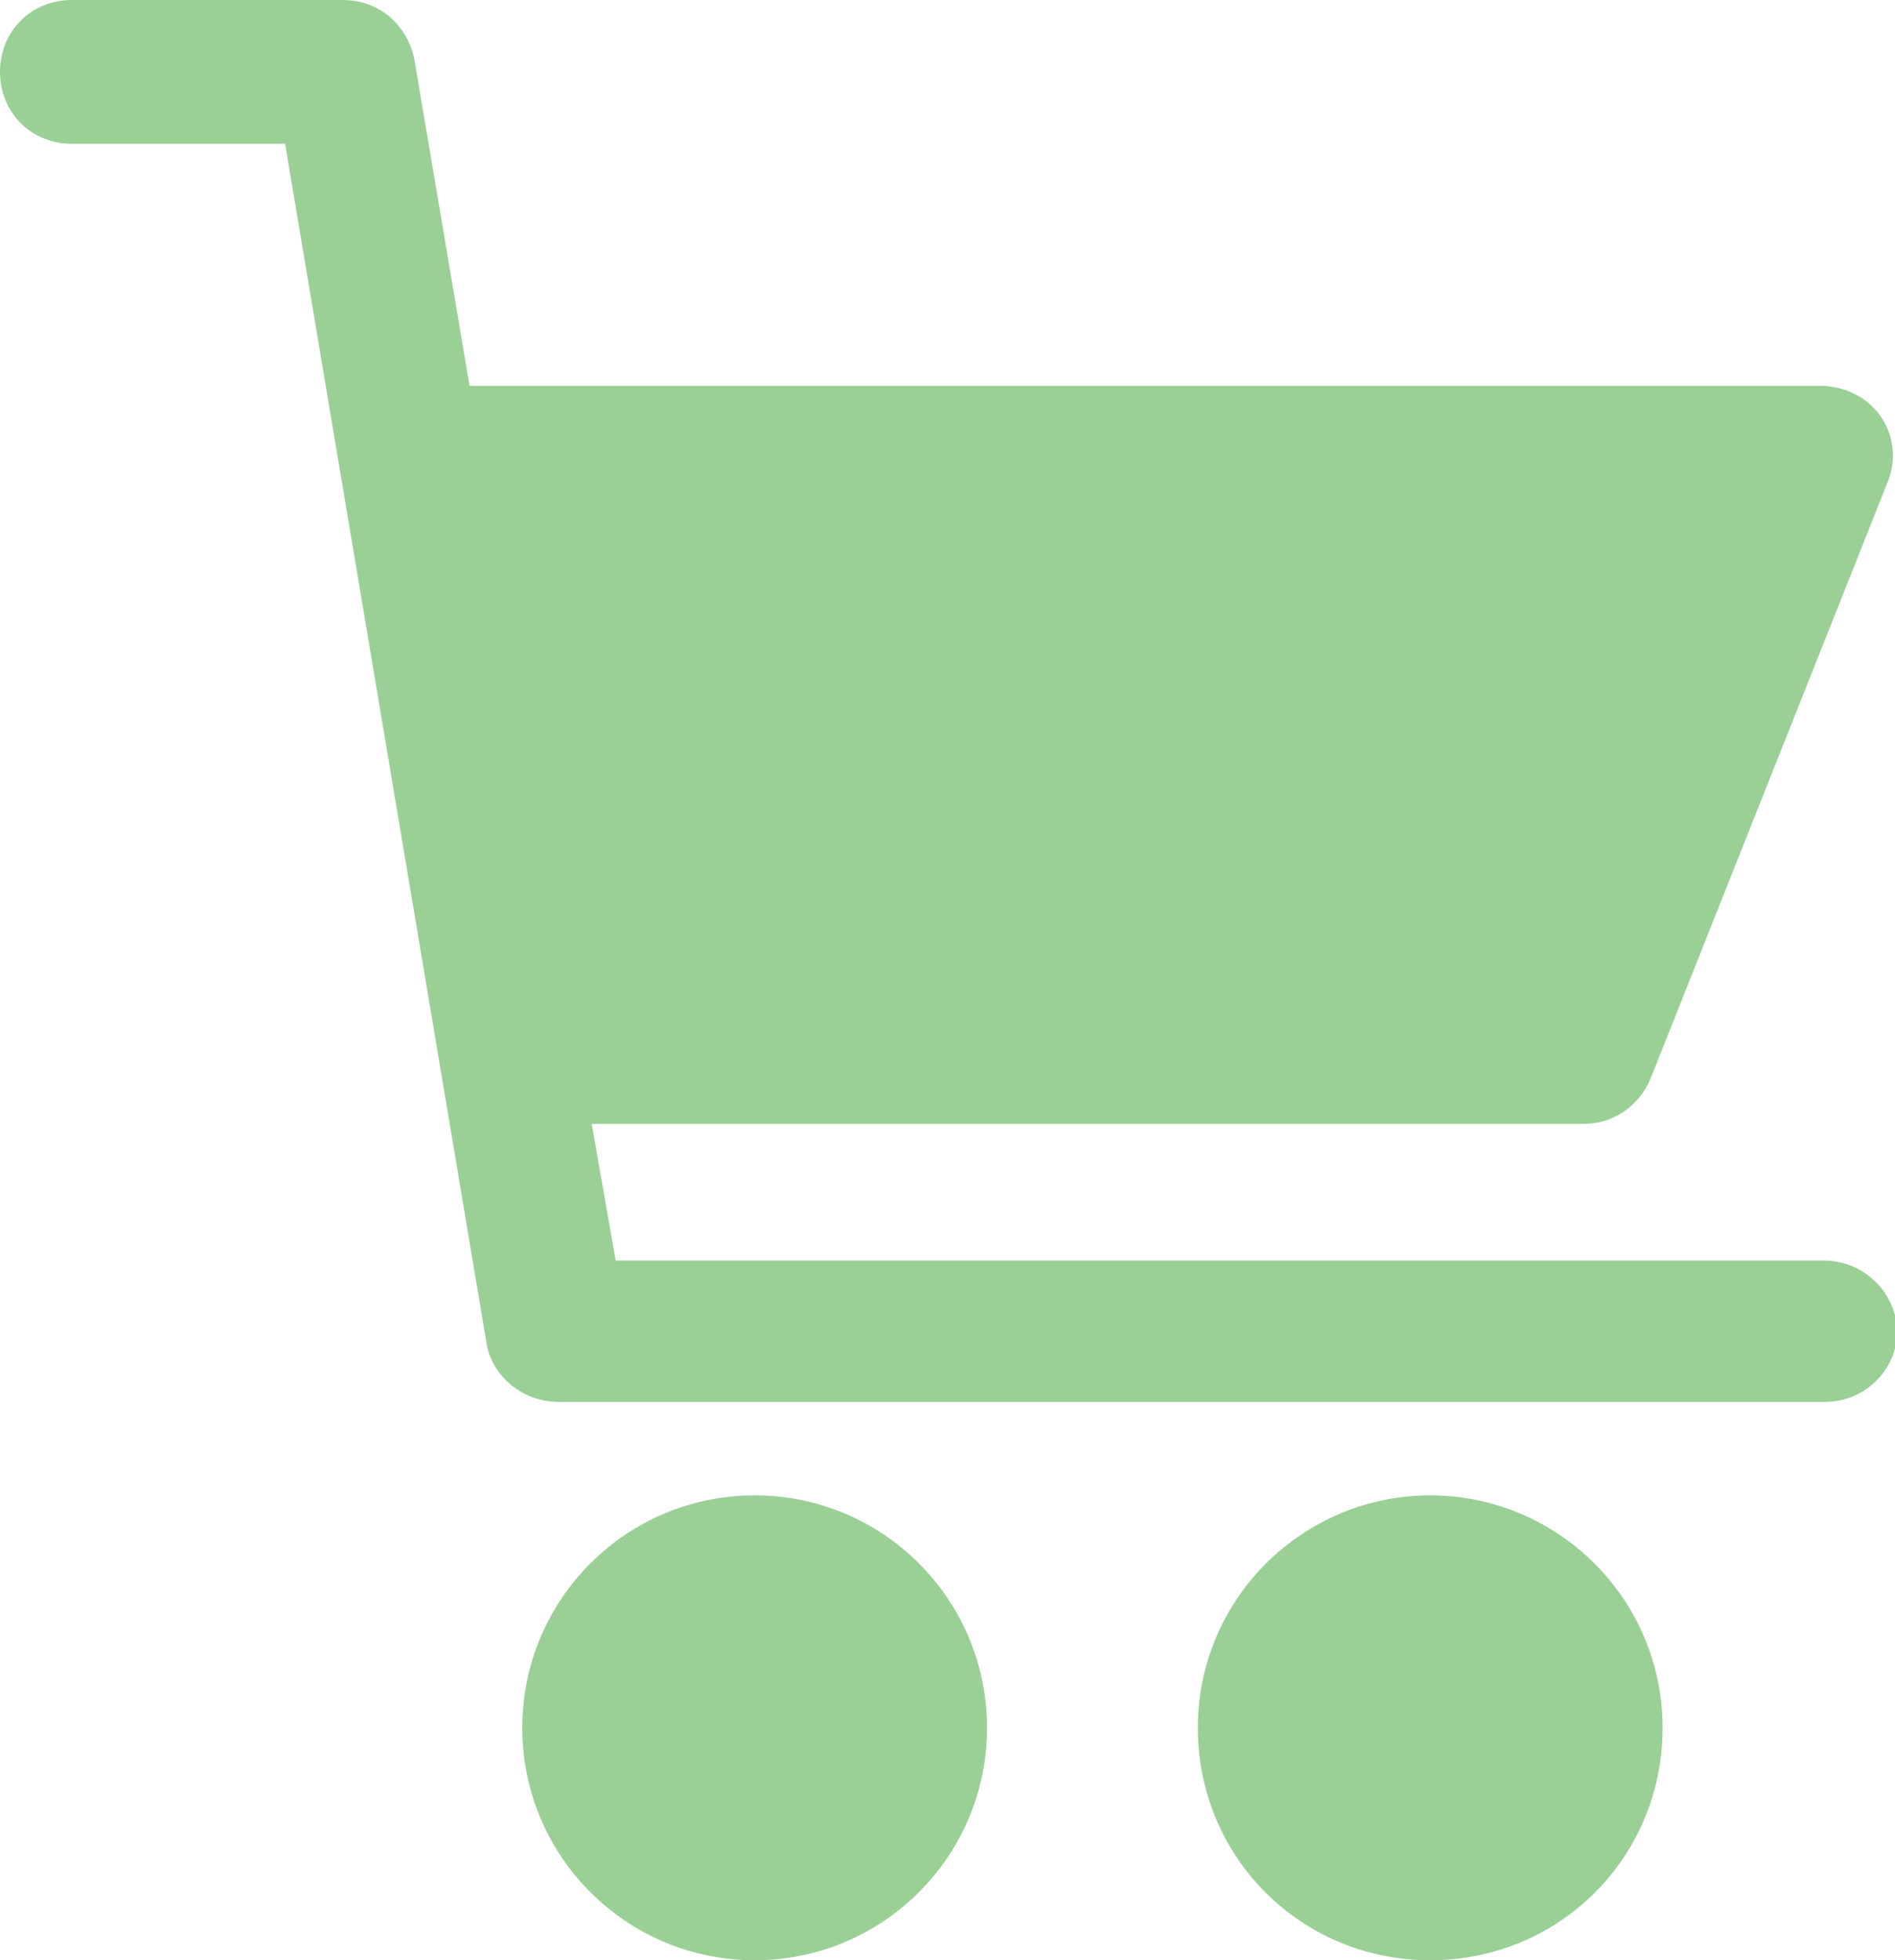 <svg version="1.1" id="Слой_1" xmlns="http://www.w3.org/2000/svg" x="0" y="0" viewBox="0 0 79.1 81.8" xml:space="preserve"><style>.st0{fill:#9ad096}</style><circle class="st0" cx="31.5" cy="72.1" r="9.7"/><path class="st0" d="M59.7 62.4c-5.3 0-9.7 4.3-9.7 9.7s4.3 9.7 9.7 9.7 9.7-4.3 9.7-9.7-4.4-9.7-9.7-9.7zm16.4-9.8H25.7l-1-5.7h41.4c1.2 0 2.3-.7 2.8-1.9l9.9-24.9c.6-1.5-.1-3.2-1.7-3.8-.3-.1-.7-.2-1.1-.2H19.6L17.3 2.5C17 1 15.8 0 14.3 0H3C1.3 0 0 1.3 0 3s1.3 3 3 3h8.9l8.4 50c.2 1.4 1.5 2.5 3 2.5h52.9c1.6 0 3-1.3 3-3-.1-1.6-1.4-2.9-3.1-2.9z"/></svg>